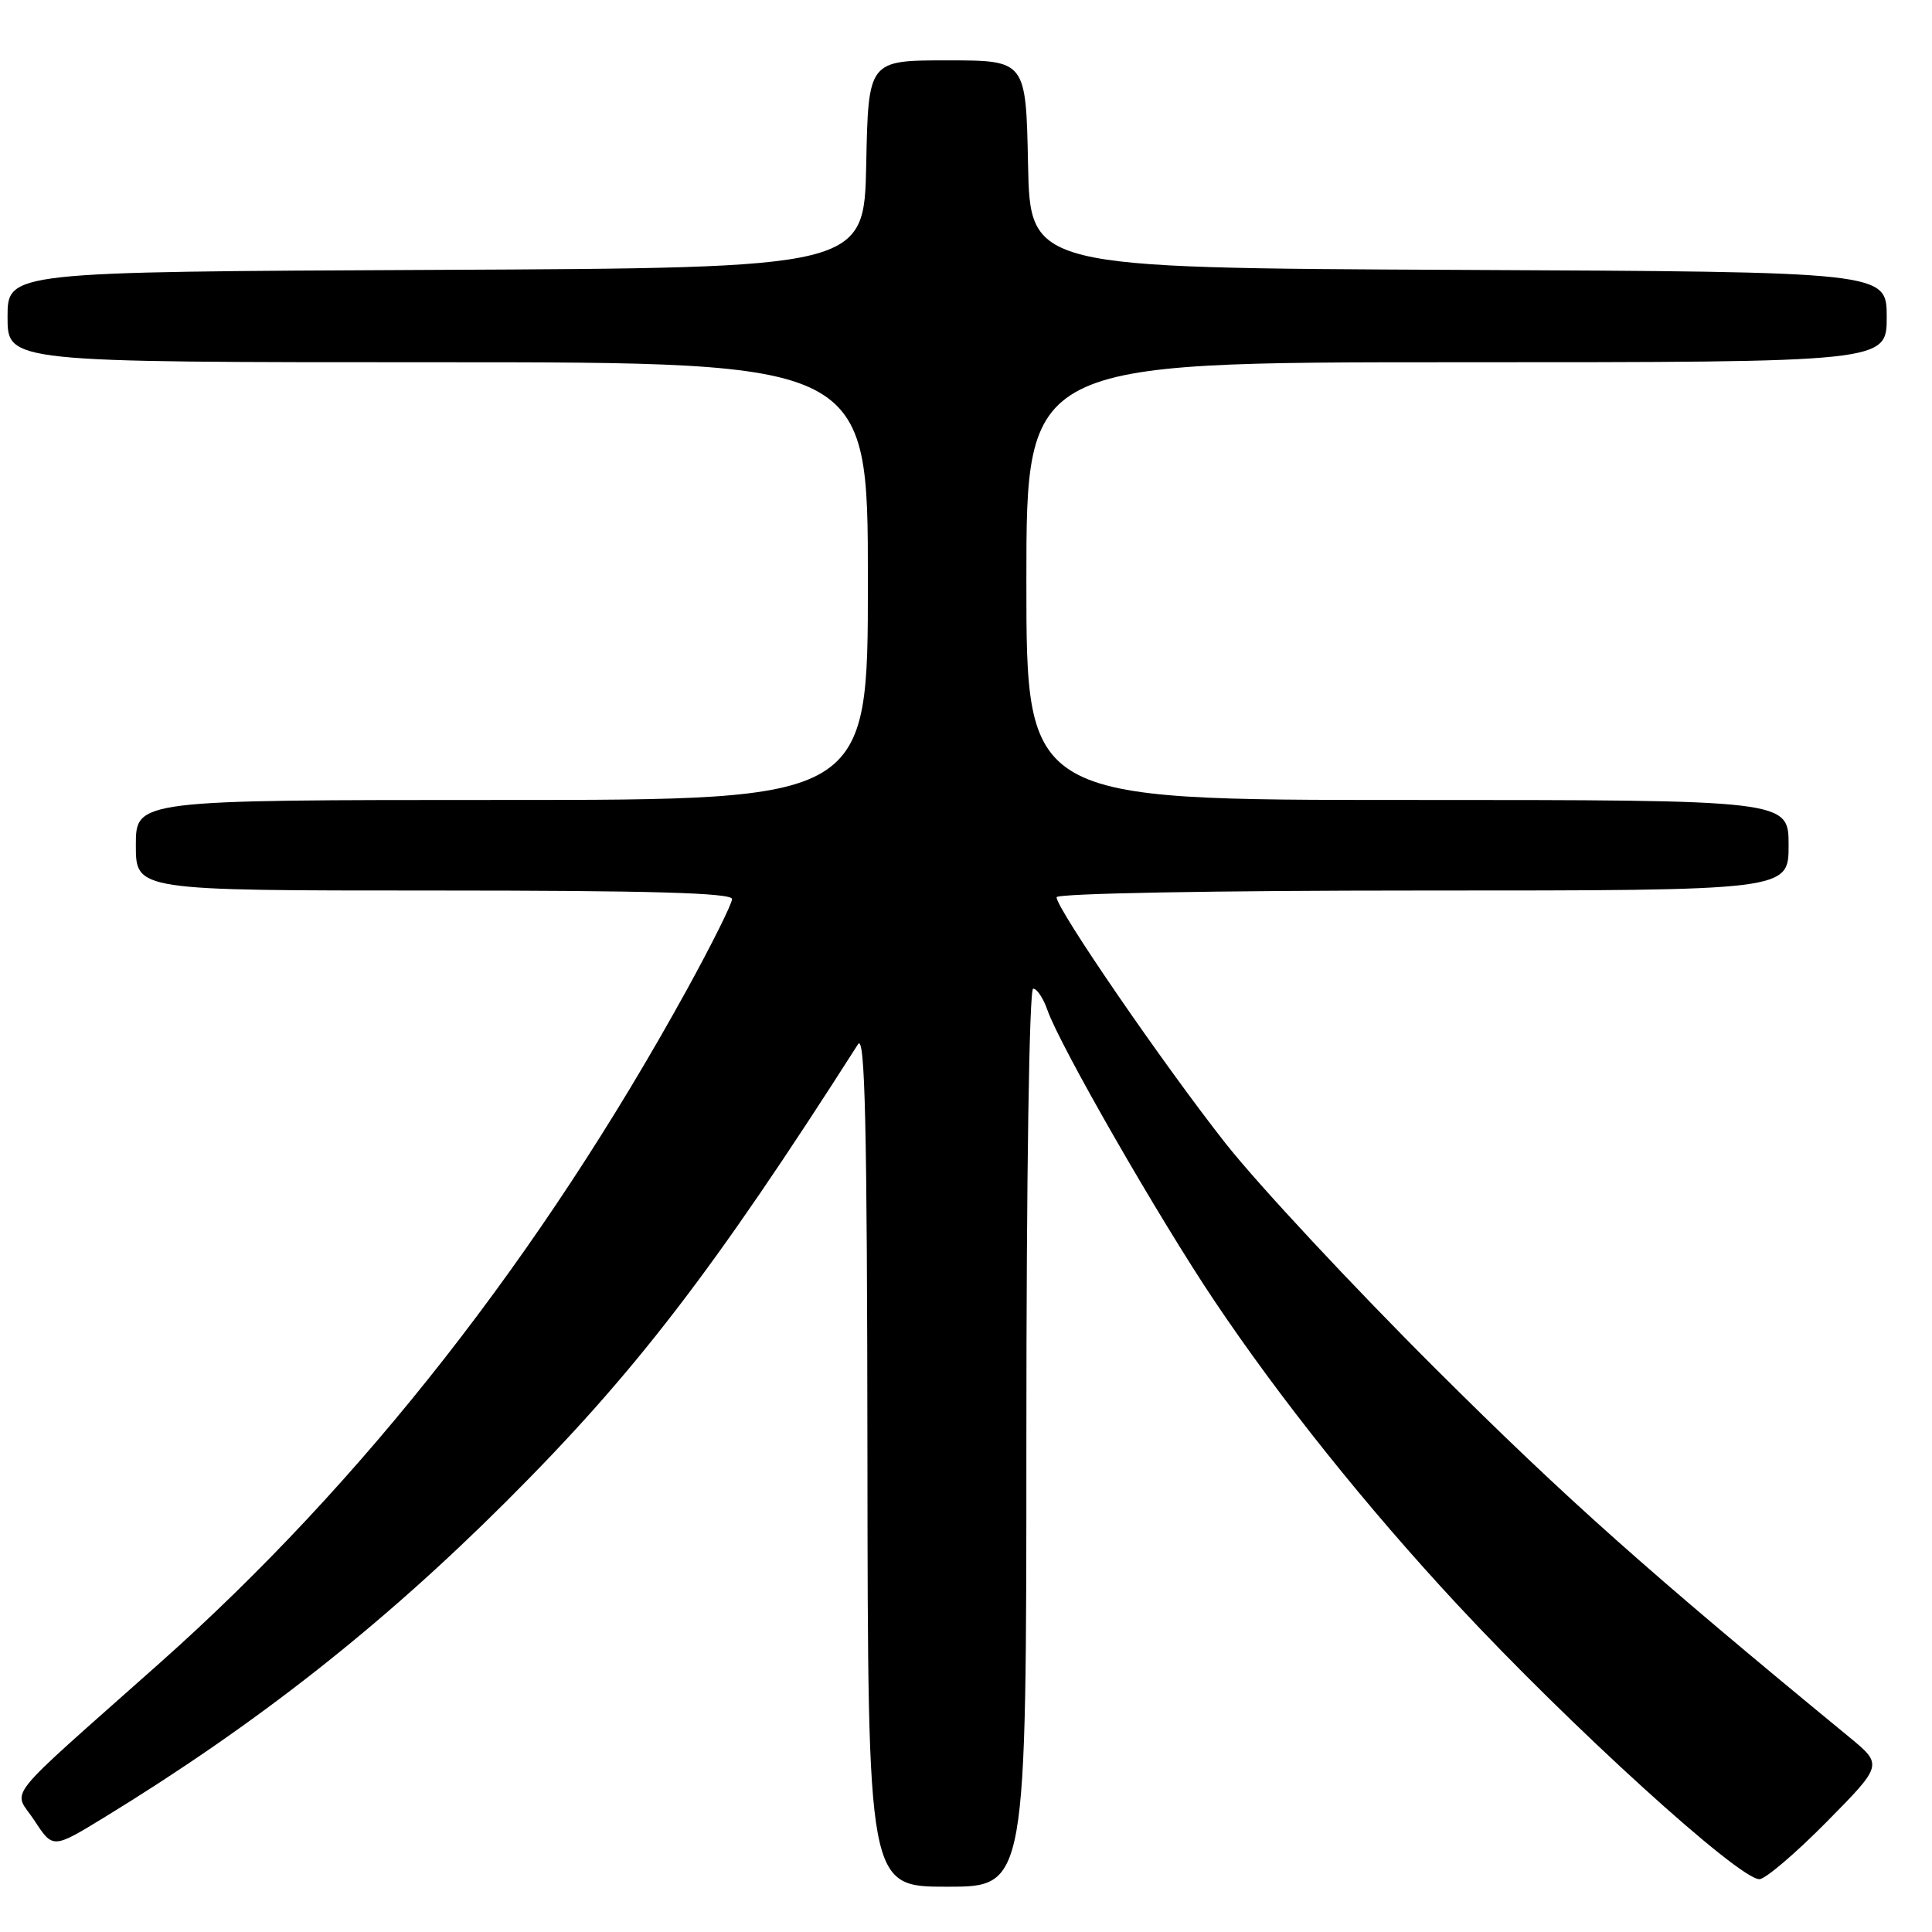 <?xml version="1.0" encoding="UTF-8" standalone="no"?>
<!DOCTYPE svg PUBLIC "-//W3C//DTD SVG 1.1//EN" "http://www.w3.org/Graphics/SVG/1.1/DTD/svg11.dtd" >
<svg xmlns="http://www.w3.org/2000/svg" xmlns:xlink="http://www.w3.org/1999/xlink" version="1.1" viewBox="0 0 256 256">
 <g >
 <path fill="currentColor"
d=" M 136.00 190.50 C 136.00 155.80 136.38 131.00 136.90 131.00 C 137.40 131.00 138.25 132.28 138.79 133.84 C 140.44 138.57 153.53 161.36 160.91 172.36 C 169.67 185.42 181.05 199.65 193.10 212.61 C 208.09 228.74 230.38 249.00 233.13 249.00 C 233.91 249.00 237.91 245.59 242.03 241.42 C 249.50 233.85 249.50 233.85 245.03 230.17 C 218.31 208.21 207.60 198.67 190.39 181.53 C 179.33 170.52 166.73 157.00 162.40 151.51 C 154.20 141.10 140.00 120.43 140.00 118.89 C 140.00 118.38 160.94 118.00 188.50 118.00 C 237.00 118.00 237.00 118.00 237.00 112.00 C 237.00 106.00 237.00 106.00 186.50 106.00 C 136.00 106.00 136.00 106.00 136.00 77.00 C 136.00 48.00 136.00 48.00 193.00 48.00 C 250.00 48.00 250.00 48.00 250.00 42.01 C 250.00 36.02 250.00 36.02 193.25 35.76 C 136.50 35.50 136.50 35.50 136.22 21.75 C 135.94 8.00 135.94 8.00 125.50 8.00 C 115.06 8.00 115.06 8.00 114.78 21.75 C 114.50 35.50 114.50 35.50 57.75 35.76 C 1.00 36.02 1.00 36.02 1.00 42.01 C 1.00 48.00 1.00 48.00 58.00 48.00 C 115.00 48.00 115.00 48.00 115.00 77.00 C 115.00 106.00 115.00 106.00 66.50 106.00 C 18.00 106.00 18.00 106.00 18.00 112.00 C 18.00 118.00 18.00 118.00 57.50 118.00 C 86.21 118.00 97.00 118.31 97.00 119.13 C 97.00 119.75 94.30 125.16 91.01 131.15 C 71.66 166.30 48.05 196.46 21.19 220.34 C -0.22 239.38 1.74 236.91 4.57 241.24 C 7.01 244.97 7.01 244.97 13.76 240.85 C 33.91 228.52 50.51 215.48 67.03 199.00 C 84.05 182.03 94.46 168.50 113.69 138.37 C 114.62 136.91 114.90 148.95 114.94 193.25 C 115.00 250.00 115.00 250.00 125.50 250.00 C 136.00 250.00 136.00 250.00 136.00 190.50 Z "/>
</g>
</svg>